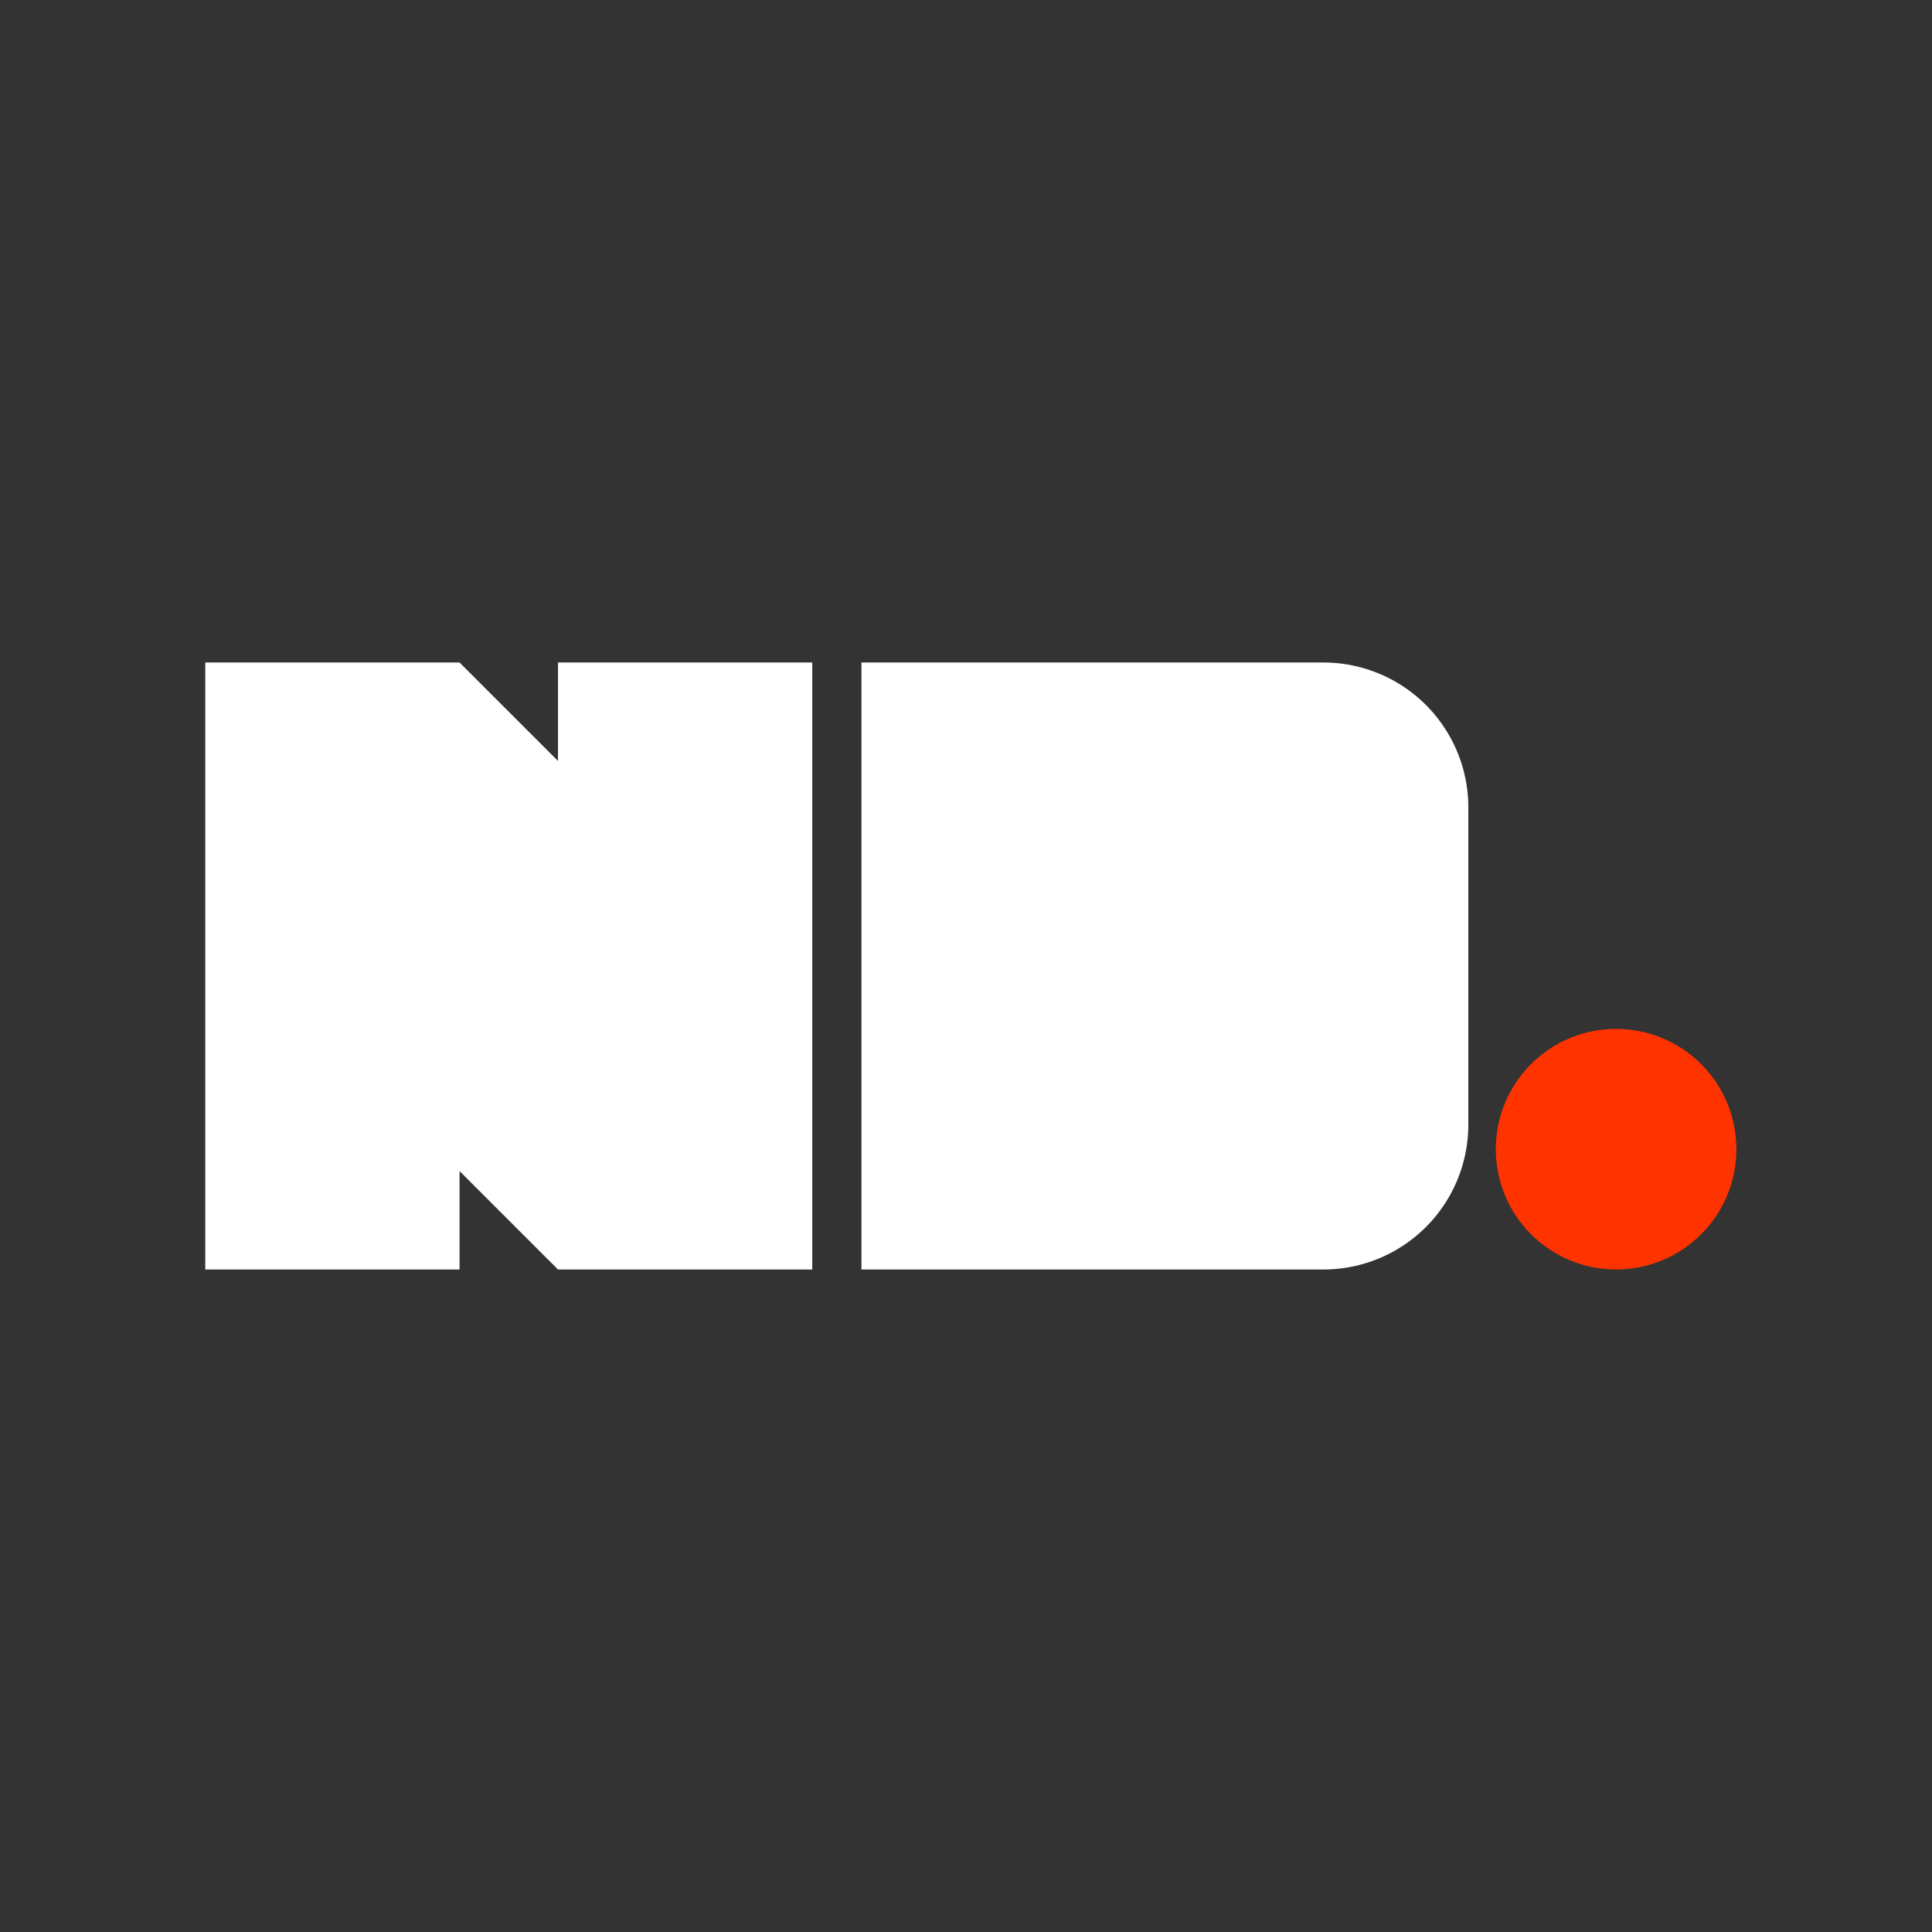 <svg id="Layer_1" data-name="Layer 1" xmlns="http://www.w3.org/2000/svg" viewBox="0 0 800 800"><rect x="0" y="0" width="800" height="800" fill="#333333" stroke="none"/><defs><style>.cls-1{fill:#fff;}.cls-2{fill:#f30;}</style></defs><path class="cls-1" d="M356.71,274.33H548a60,60,0,0,1,60,60V465.67a60,60,0,0,1-60,60H356.71a0,0,0,0,1,0,0V274.33A0,0,0,0,1,356.71,274.33Z"/><polygon class="cls-1" points="231.05 274.33 231.05 315.09 190.29 274.33 85 274.33 85 525.67 190.29 525.67 190.29 484.91 231.05 525.67 336.34 525.67 336.34 274.33 231.05 274.33"/><circle class="cls-2" cx="669.19" cy="475.85" r="49.81"/></svg>